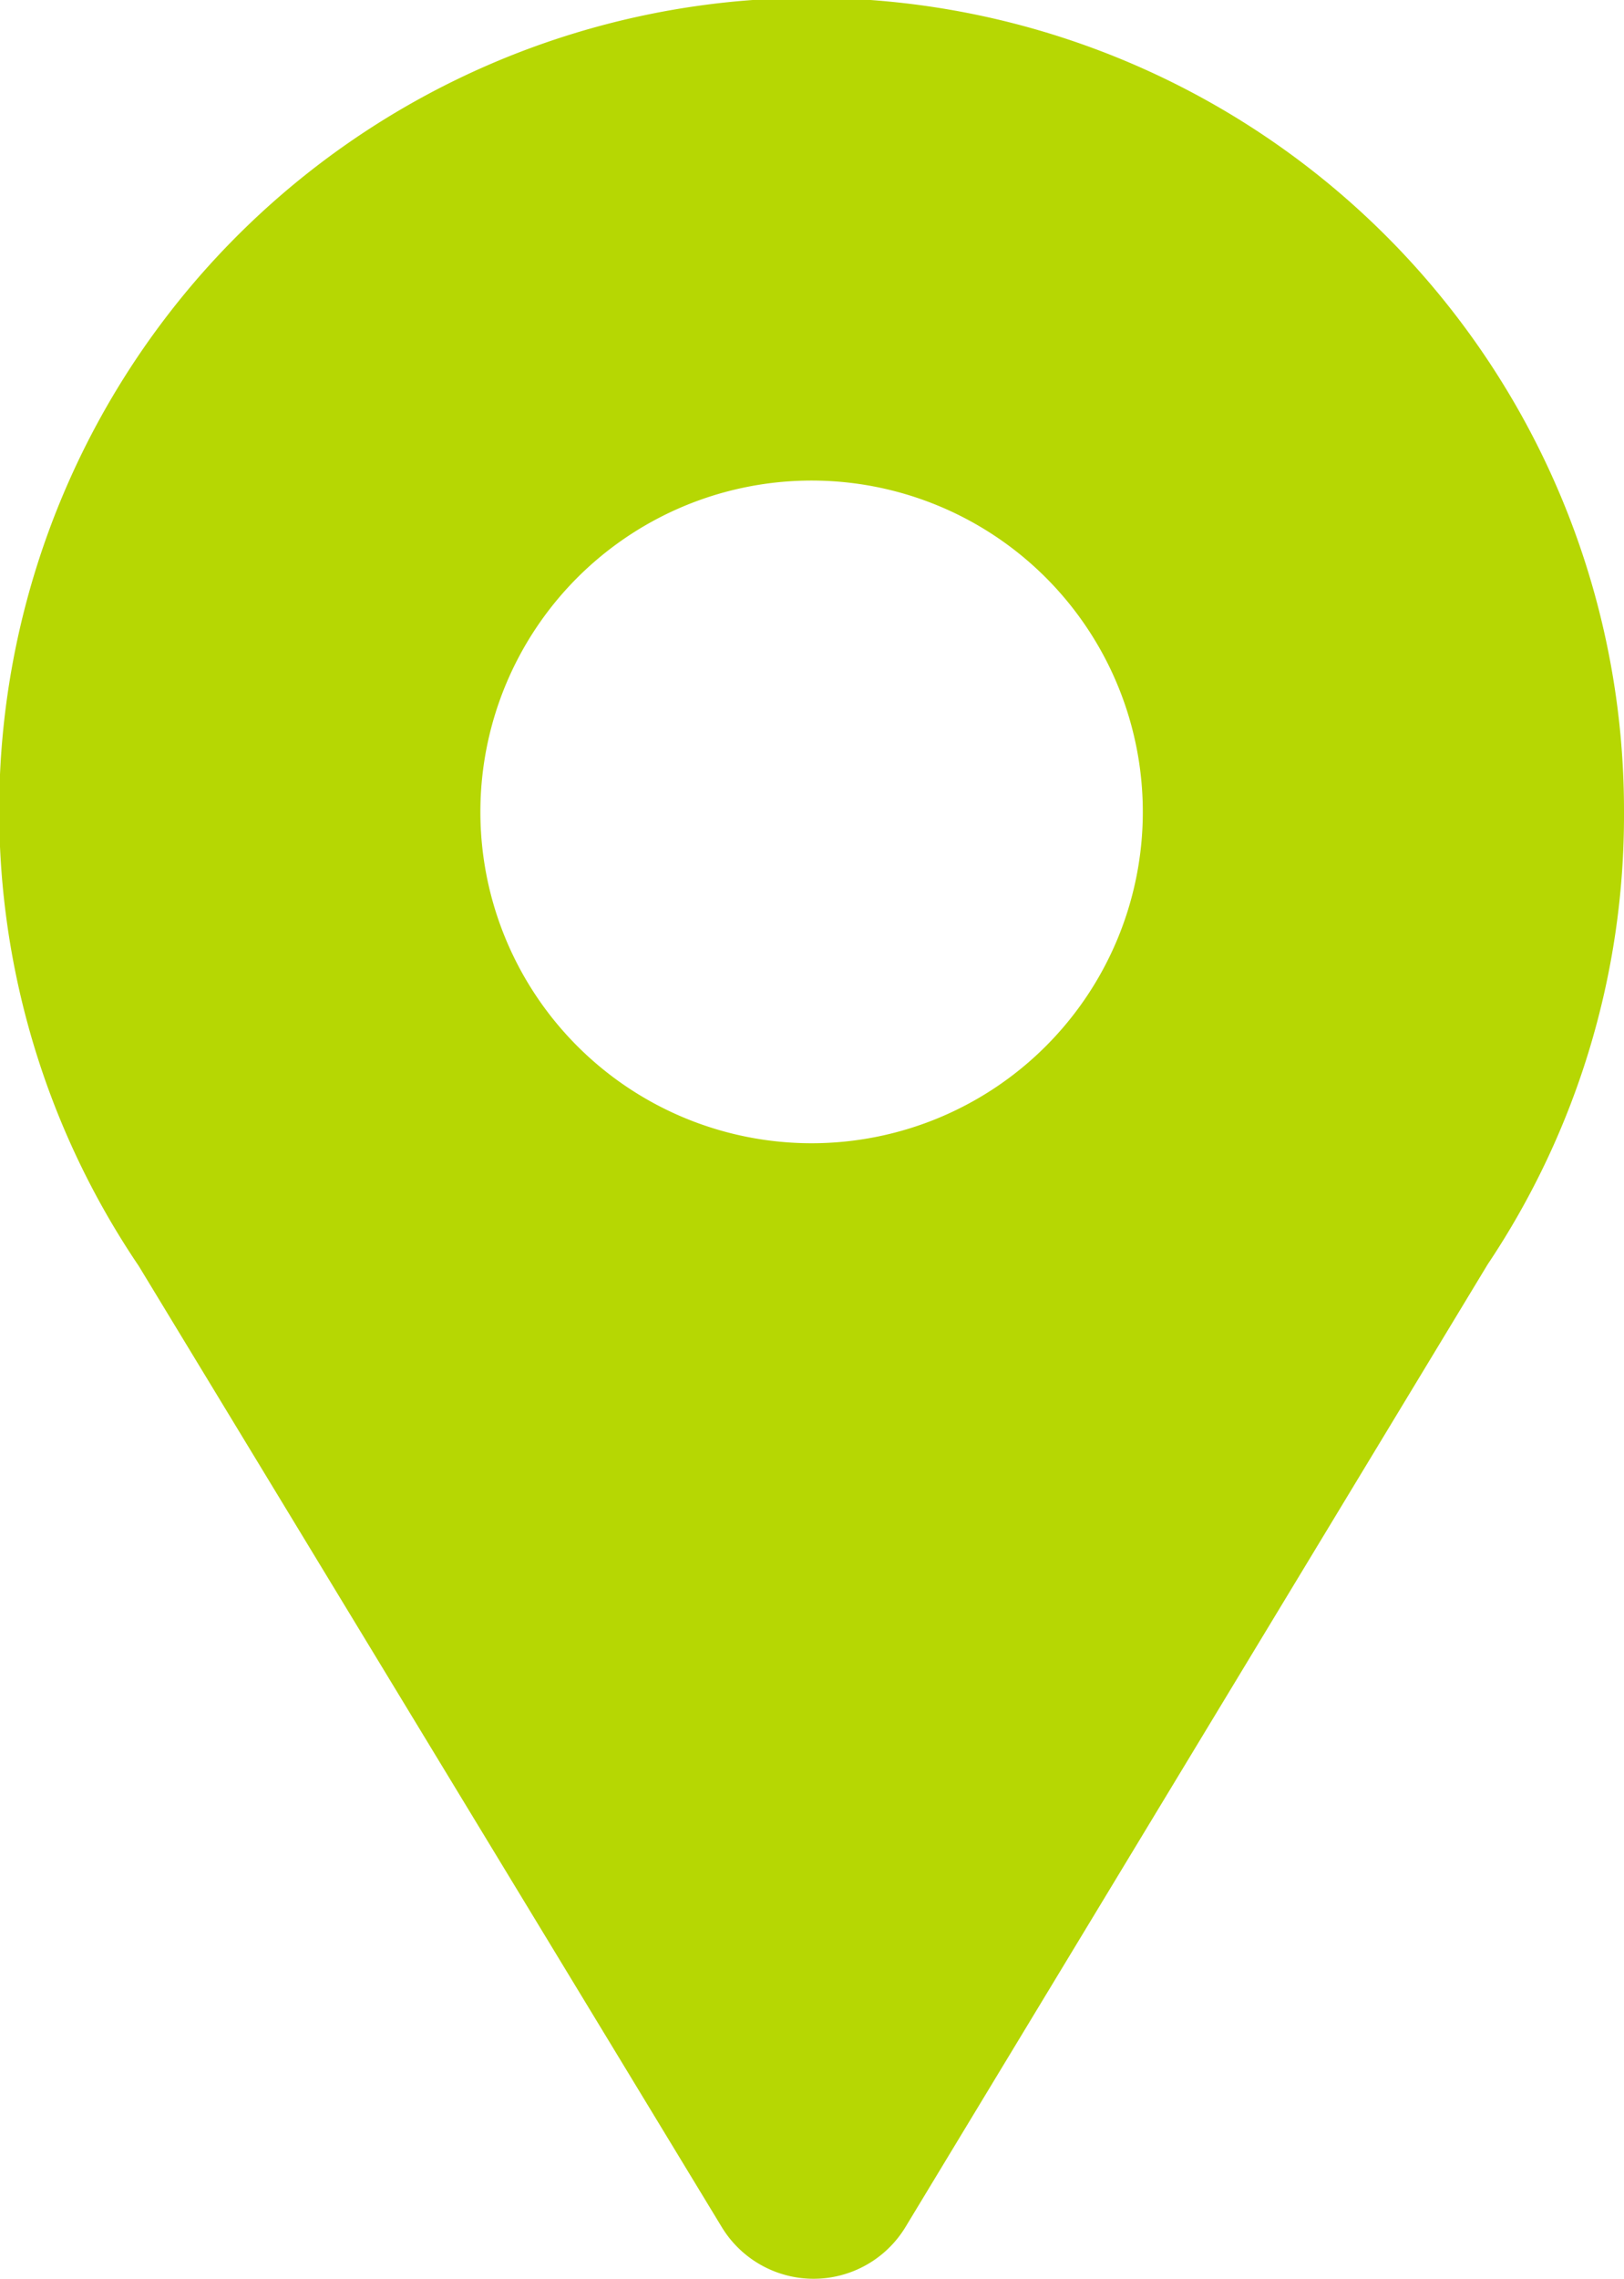 <svg xmlns="http://www.w3.org/2000/svg" viewBox="0 0 20.25 28.41"><defs><style>.cls-1{fill:#b6d703;}</style></defs><title>ico5</title><g id="Capa_2" data-name="Capa 2"><g id="Capa_1-2" data-name="Capa 1"><path class="cls-1" d="M20.25,10.13A10.13,10.13,0,1,0,1.73,15.78h0L9,27.76a1.34,1.34,0,0,0,2.29,0l7.26-12h0A10.06,10.06,0,0,0,20.25,10.13ZM10.13,14.25a4.13,4.13,0,1,1,4.12-4.12A4.13,4.13,0,0,1,10.13,14.25Z"/></g></g></svg>